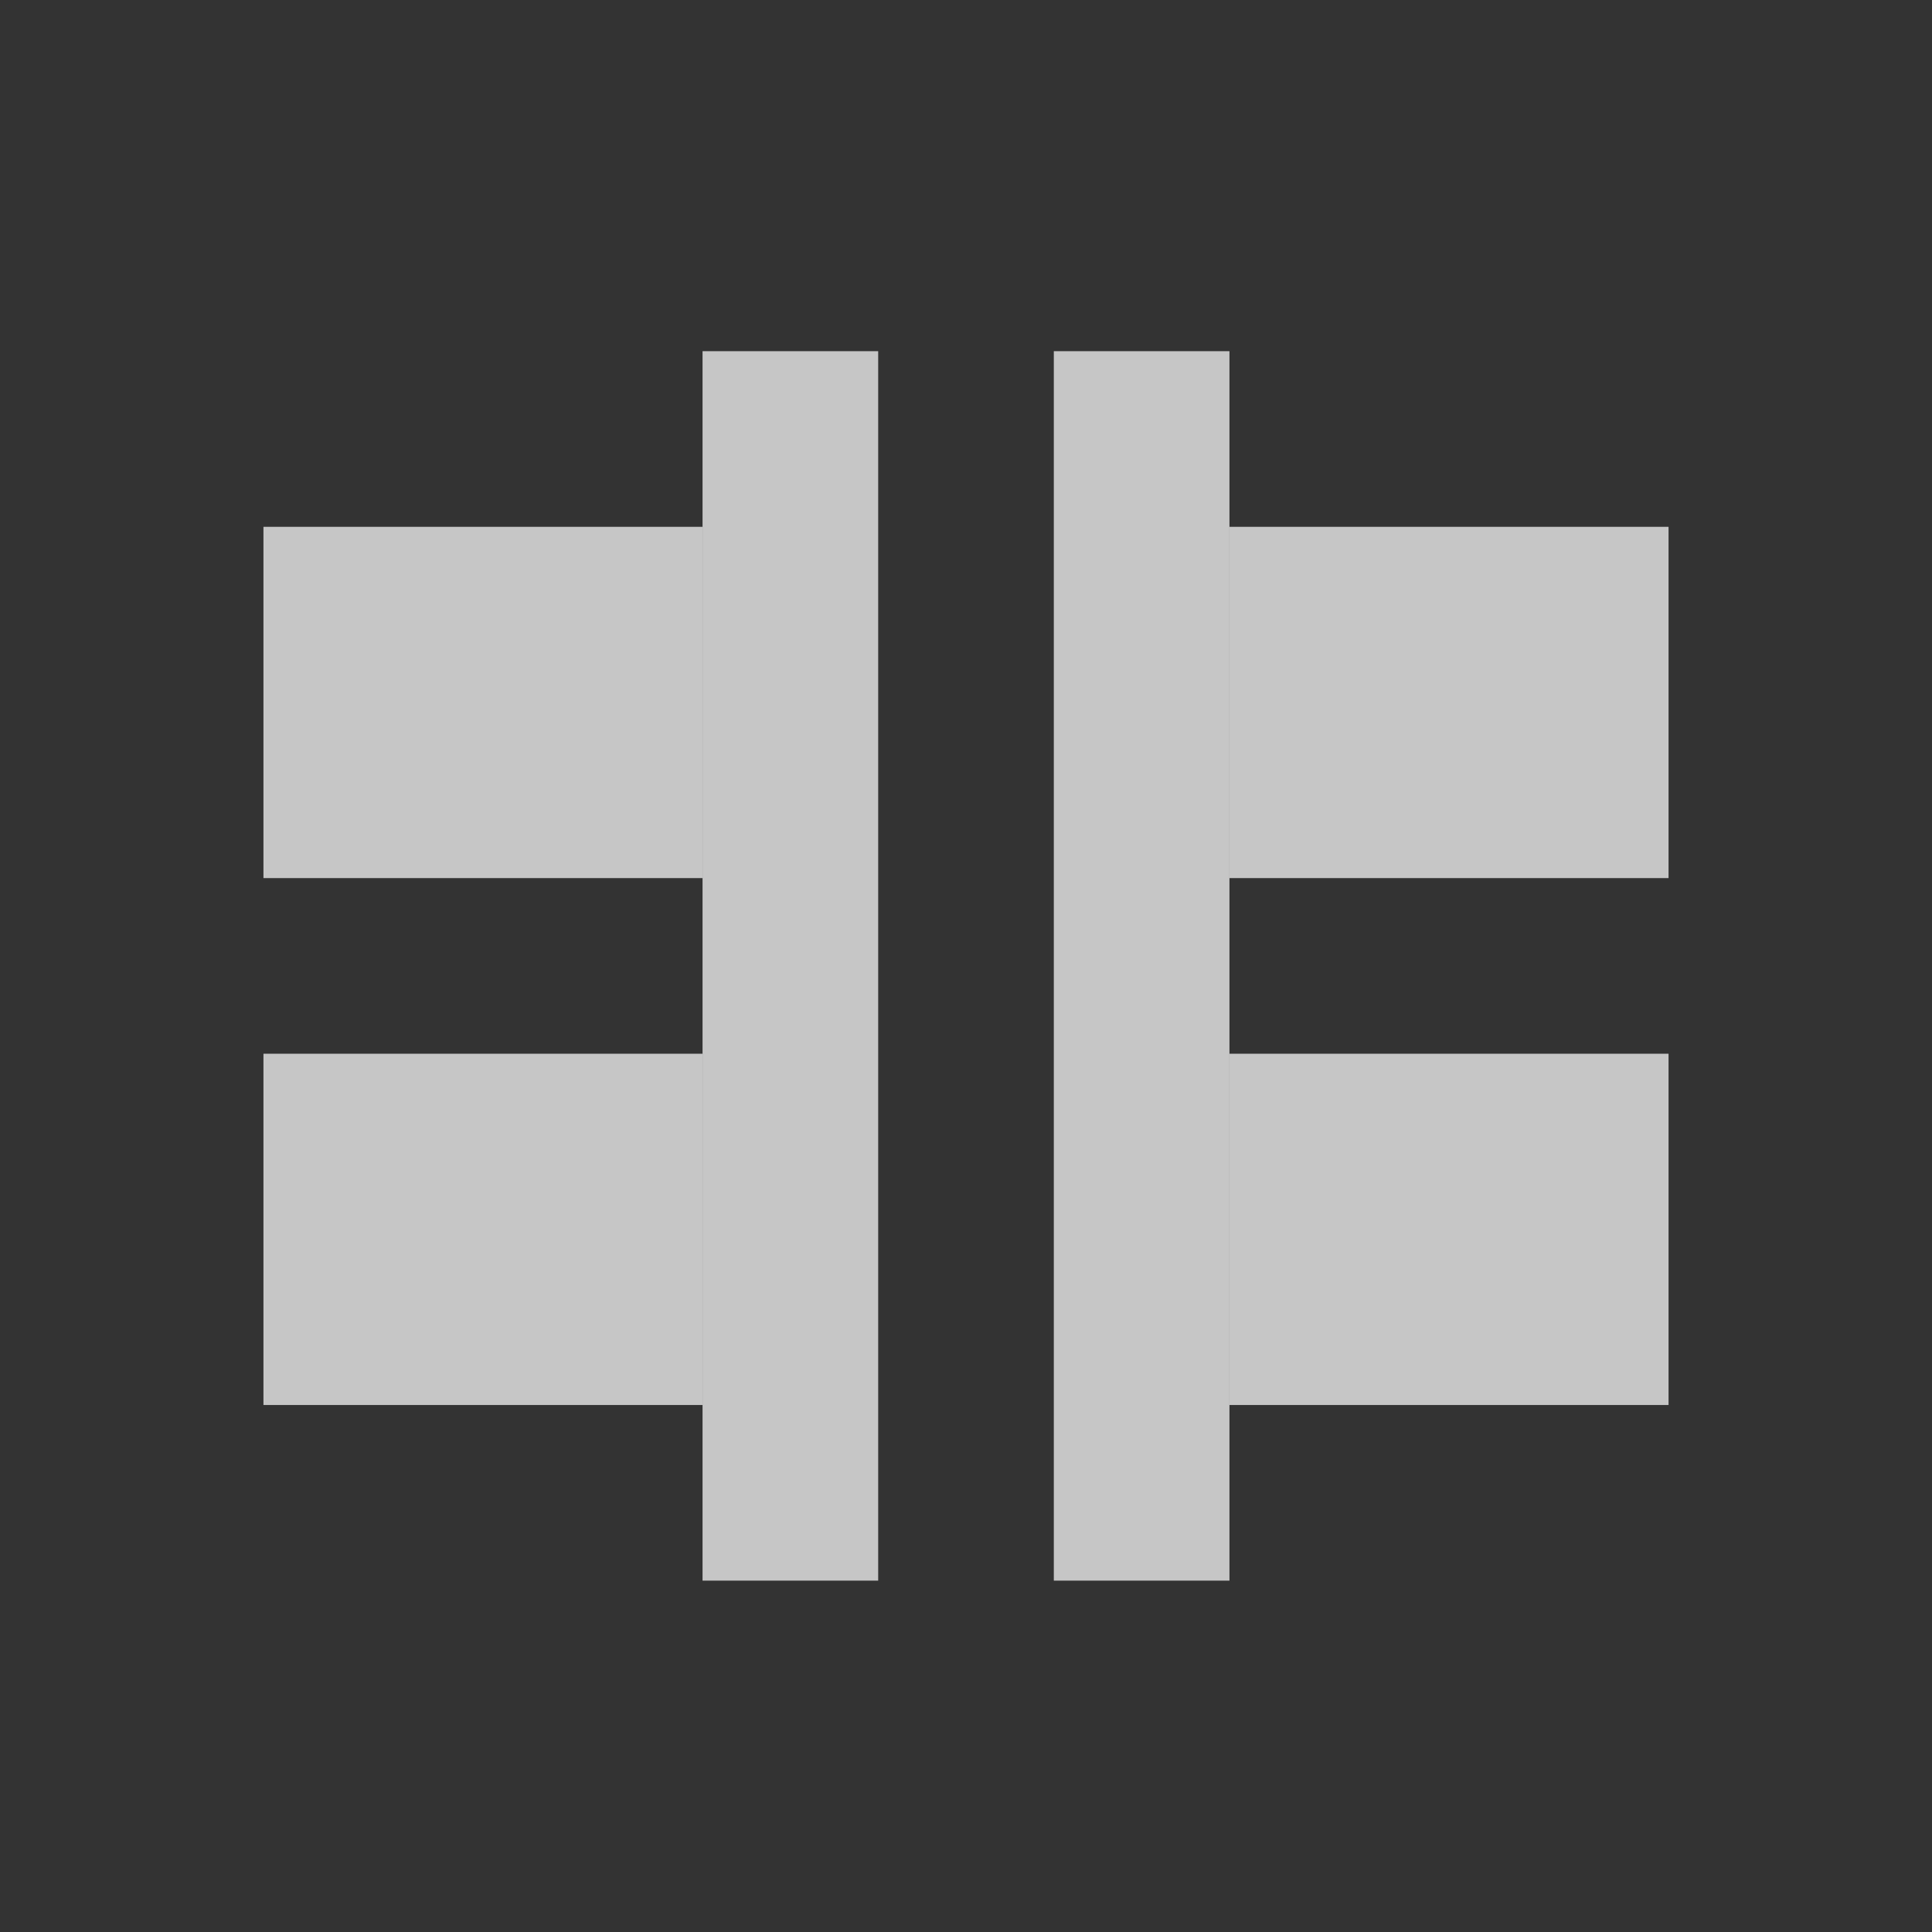 <?xml version="1.0" encoding="UTF-8" standalone="no"?>
<!-- Created with Inkscape (http://www.inkscape.org/) -->
<svg id="svg7384" xmlns:rdf="http://www.w3.org/1999/02/22-rdf-syntax-ns#" style="enable-background:new" xmlns="http://www.w3.org/2000/svg" xmlns:osb="http://www.openswatchbook.org/uri/2009/osb" height="22" width="22" version="1.1" xmlns:cc="http://creativecommons.org/ns#" xmlns:dc="http://purl.org/dc/elements/1.1/">
 <rect width="100%" height="100%" fill="#333333" stroke="none"/>
 <title id="title8473">Paper Symbolic Icon Theme</title>
 <g id="layer12" transform="translate(-505 39.003)">
  <g id="g4145" fill="#fff" transform="translate(3 3)">
   <g id="g4460" transform="matrix(1 0 0 -1 9 -62.007)">
    <rect id="rect4438" opacity=".72" height="14" width="2" y="-38.003" x="505"/>
    <rect id="rect4440" opacity=".72" height="4" width="5" y="-36.003" x="507"/>
    <rect id="rect4442" opacity=".72" height="4" width="5" y="-30.003" x="507"/>
   </g>
   <g id="g4460-6" style="enable-background:new" transform="matrix(-1 0 0 -1 1017 -62.007)">
    <rect id="rect4438-7" opacity=".72" height="14" width="2" y="-38.003" x="505"/>
    <rect id="rect4440-7" opacity=".72" height="4" width="5" y="-36.003" x="507"/>
    <rect id="rect4442-1" opacity=".72" height="4" width="5" y="-30.003" x="507"/>
   </g>
  </g>
 </g>
</svg>
